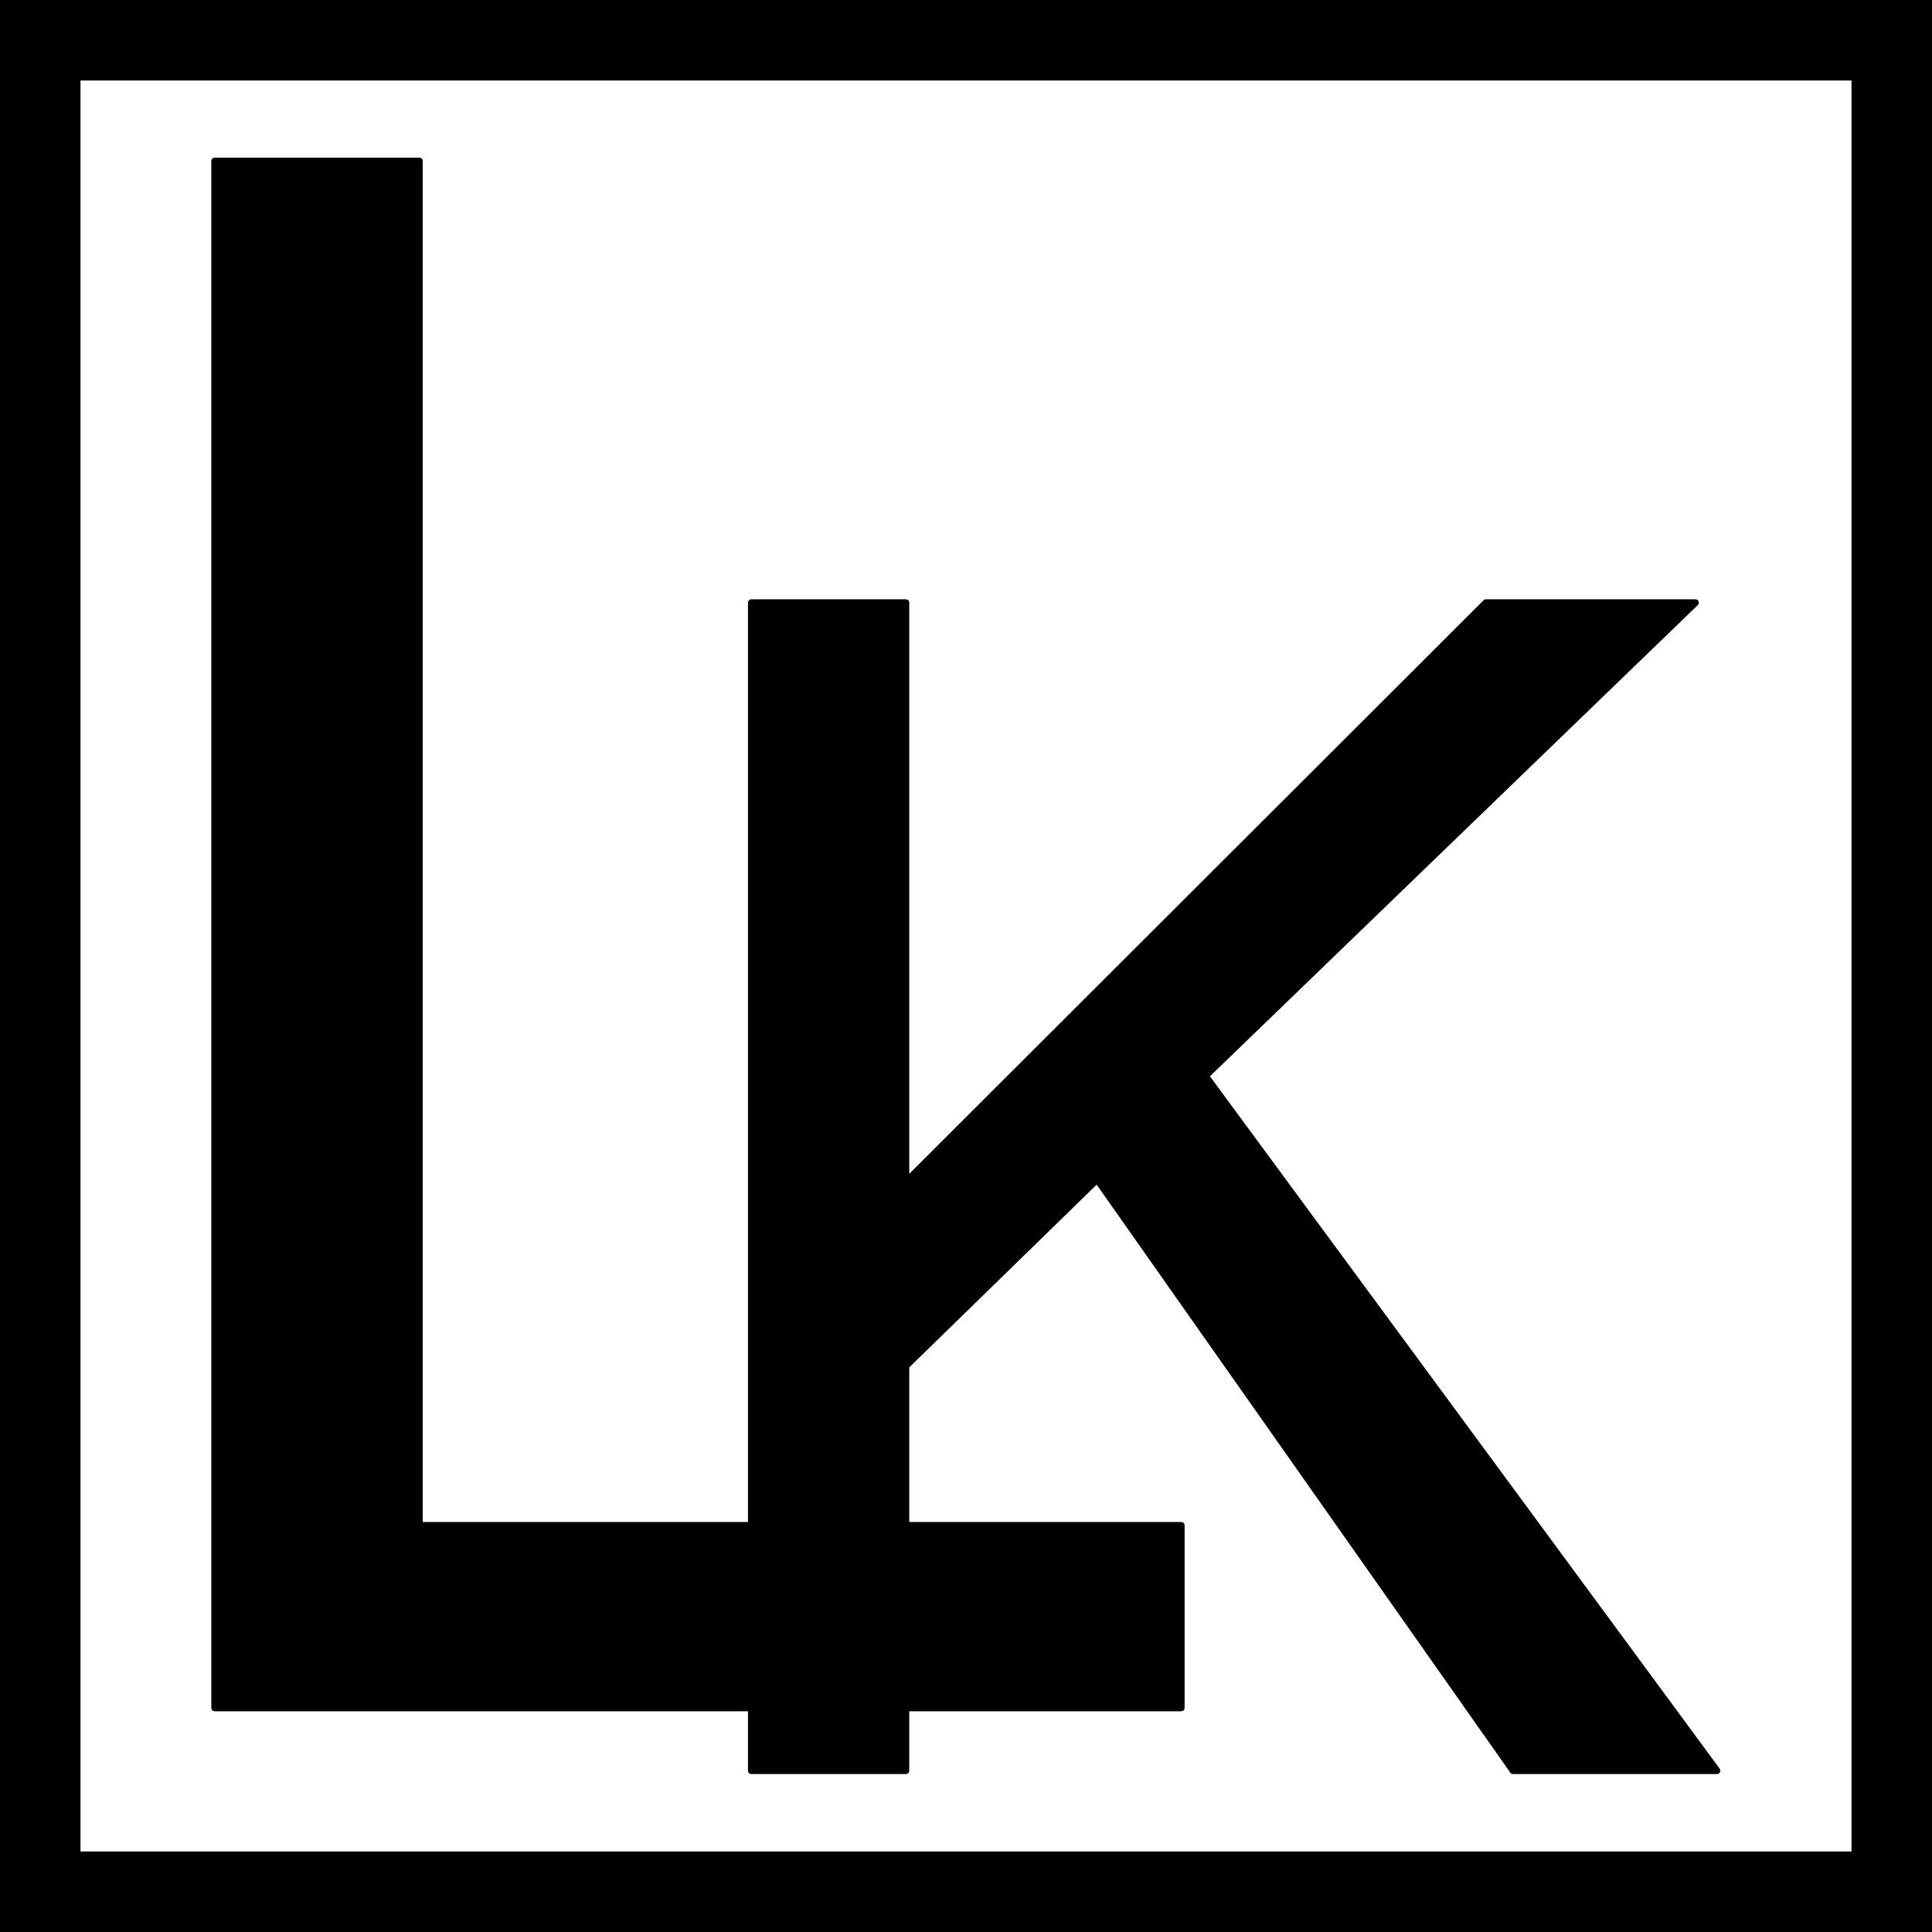 <svg version="1.1" viewBox="0.0 0.0 288.0 288.0" fill="none" stroke="none" stroke-linecap="square" stroke-miterlimit="10" xmlns:xlink="http://www.w3.org/1999/xlink" xmlns="http://www.w3.org/2000/svg"><rect x="0.0" y="0.0" width="288.0" height="288.0" fill="#808080" stroke="none"/><clipPath id="p.0"><path d="m0 0l288.0 0l0 288.0l-288.0 0l0 -288.0z" clip-rule="nonzero"/></clipPath><g clip-path="url(#p.0)"><path fill="#000000" fill-opacity="0.0" d="m0 0l288.0 0l0 288.0l-288.0 0z" fill-rule="evenodd"/><path fill="#ffffff" d="m0 0l288.0 0l0 288.0l-288.0 0z" fill-rule="evenodd"/><path stroke="#000000" stroke-width="24.0" stroke-linejoin="round" stroke-linecap="butt" d="m0 0l288.0 0l0 288.0l-288.0 0z" fill-rule="evenodd"/><path fill="#000000" d="m32 24l0 230.596l144.086 0l0 -27.212l-113.57 0l0 -203.383z" fill-rule="evenodd"/><path stroke="#000000" stroke-width="1.0" stroke-linejoin="round" stroke-linecap="butt" d="m32 24l0 230.596l144.086 0l0 -27.212l-113.57 0l0 -203.383z" fill-rule="evenodd"/><path fill="#000000" d="m112 89.837l0 174.119l23.042 0l0 -60.336l28.505 -27.792l61.999 88.128l30.405 0l-76.251 -103.569l73.044 -70.55l-31.237 0l-86.465 86.347l0 -86.347z" fill-rule="evenodd"/><path stroke="#000000" stroke-width="1.0" stroke-linejoin="round" stroke-linecap="butt" d="m112 89.837l0 174.119l23.042 0l0 -60.336l28.505 -27.792l61.999 88.128l30.405 0l-76.251 -103.569l73.044 -70.55l-31.237 0l-86.465 86.347l0 -86.347z" fill-rule="evenodd"/></g></svg>